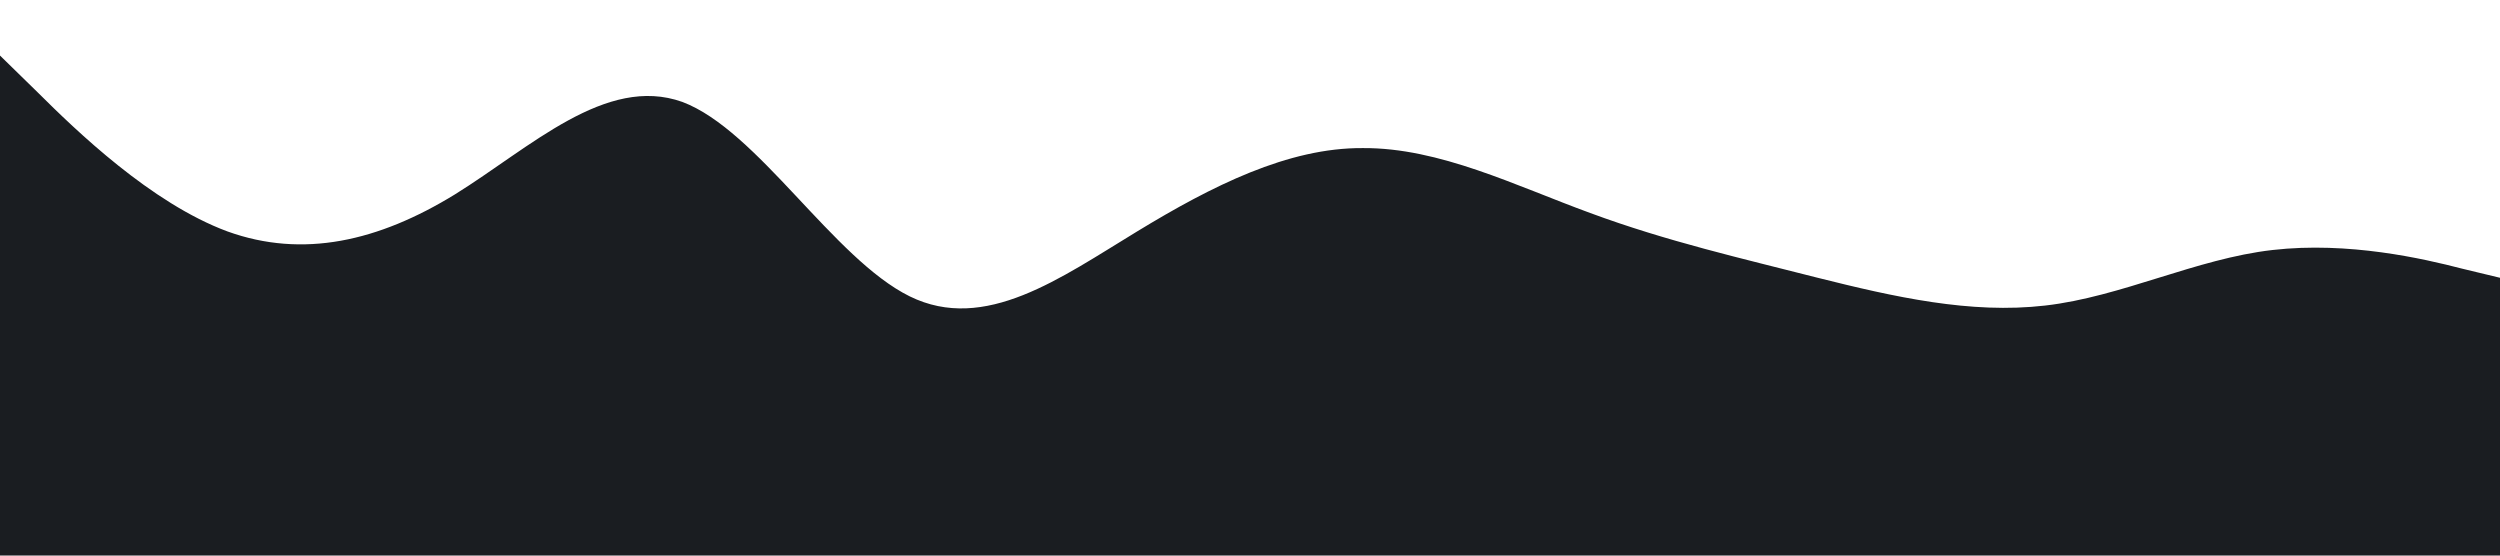 <svg xmlns="http://www.w3.org/2000/svg" viewBox="0 0 1440 320"><path fill="#1a1d21" fill-opacity="1" d="M0,32L21.8,53.3C43.6,75,87,117,131,133.3C174.5,149,218,139,262,112C305.5,85,349,43,393,58.7C436.4,75,480,149,524,170.7C567.3,192,611,160,655,133.3C698.2,107,742,85,785,85.3C829.1,85,873,107,916,122.7C960,139,1004,149,1047,160C1090.9,171,1135,181,1178,176C1221.8,171,1265,149,1309,144C1352.7,139,1396,149,1418,154.7L1440,160L1440,320L1418.2,320C1396.4,320,1353,320,1309,320C1265.5,320,1222,320,1178,320C1134.5,320,1091,320,1047,320C1003.6,320,960,320,916,320C872.7,320,829,320,785,320C741.8,320,698,320,655,320C610.9,320,567,320,524,320C480,320,436,320,393,320C349.1,320,305,320,262,320C218.2,320,175,320,131,320C87.3,320,44,320,22,320L0,320Z" data-darkreader-inline-fill="" style="--darkreader-inline-fill:#161819;"></path></svg>